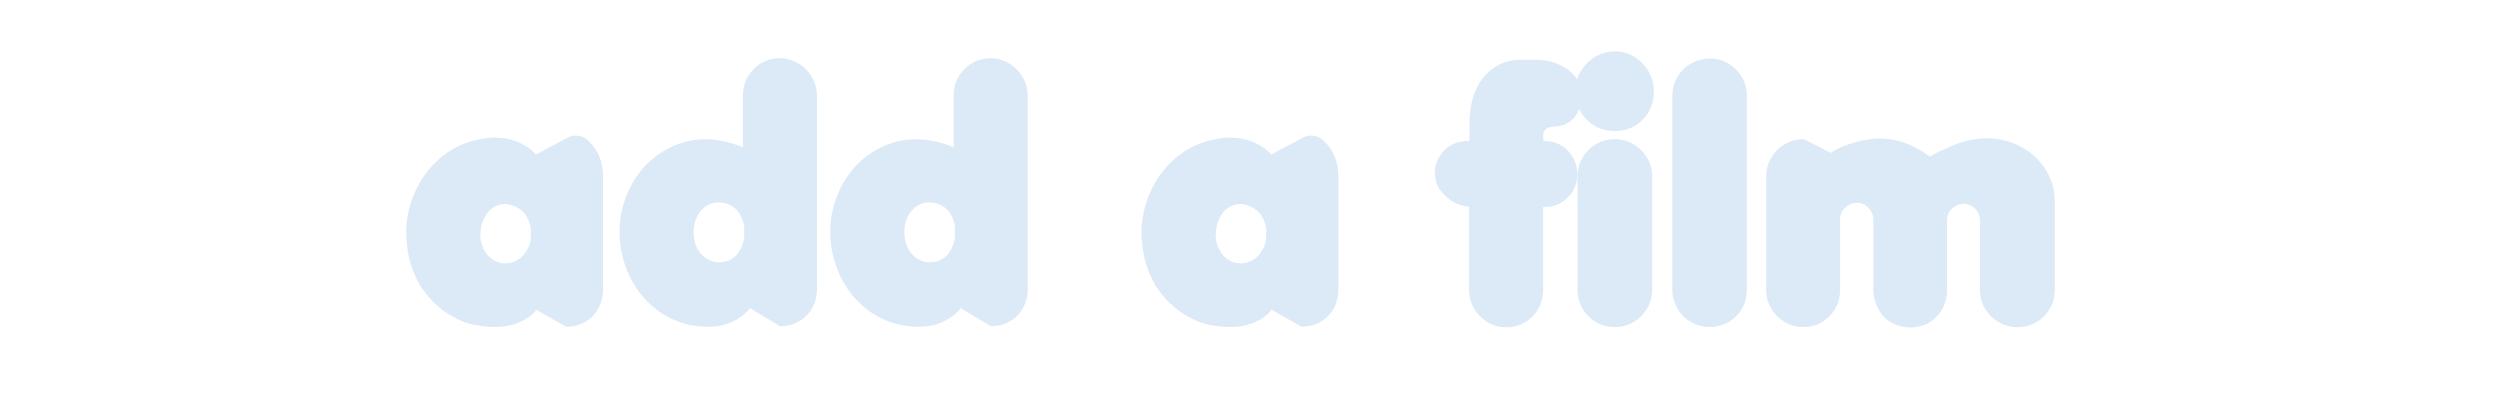 <?xml version="1.0" encoding="UTF-8"?>
<svg id="Layer_1" data-name="Layer 1" xmlns="http://www.w3.org/2000/svg" xmlns:xlink="http://www.w3.org/1999/xlink" viewBox="0 0 371.8 59.17">
  <defs>
    <style>
      .cls-1 {
        filter: url(#drop-shadow-8);
      }

      .cls-2 {
        fill: #dceaf7;
        stroke-width: 0px;
      }
    </style>
    <filter id="drop-shadow-8" filterUnits="userSpaceOnUse">
      <feOffset dx="0" dy="1"/>
      <feGaussianBlur result="blur" stdDeviation="3"/>
      <feFlood flood-color="#516593" flood-opacity=".75"/>
      <feComposite in2="blur" operator="in"/>
      <feComposite in="SourceGraphic"/>
    </filter>
  </defs>
  <g class="cls-1">
    <path class="cls-2" d="m71.02,19.78c1.06-.21,1.88-.32,2.46-.32,2.47,0,4.52.8,6.16,2.41v.15l4.6-2.46c.39-.26.85-.39,1.39-.39.79,0,1.46.3,2,.9,1.36,1.36,2.05,3.04,2.05,5.04v16.9c0,1.64-.52,2.98-1.56,4.02s-2.35,1.56-3.92,1.56l-4.55-2.58v.24c-1.51,1.59-3.55,2.39-6.11,2.39-.84,0-1.79-.1-2.85-.29-1.51-.29-2.98-.93-4.41-1.91-1.43-.98-2.67-2.27-3.73-3.86-.71-1.2-1.25-2.48-1.61-3.82s-.54-2.89-.54-4.63c.11-2.24.65-4.31,1.62-6.21s2.24-3.47,3.81-4.71c1.57-1.24,3.3-2.05,5.19-2.42Zm.41,14.05c0,1.14.33,2.14,1,3,.73.89,1.64,1.34,2.73,1.34.65,0,1.27-.17,1.85-.53.58-.35,1.05-.86,1.39-1.52.29-.49.46-.97.51-1.44.03-.37.05-.89.05-1.56-.24-1.67-1.01-2.8-2.29-3.38-.55-.26-1.07-.39-1.56-.39-.89,0-1.66.32-2.31.97s-1.07,1.52-1.27,2.61c-.02.16-.03.31-.04.42,0,.13-.03.28-.06.48Z"/>
    <path class="cls-2" d="m109.64,20.56c.31.11.59.24.85.37v-7.74c0-1.53.53-2.83,1.6-3.91,1.06-1.08,2.37-1.62,3.93-1.62.99.02,1.91.28,2.75.79.84.51,1.51,1.2,2,2.06s.73,1.78.73,2.78v28.69c0,1.07-.24,2.02-.72,2.86-.48.83-1.13,1.49-1.96,1.96s-1.76.71-2.8.71l-4.58-2.73v.19c-1.57,1.75-3.65,2.63-6.23,2.63-.67,0-1.47-.08-2.41-.24-2.61-.5-4.87-1.76-6.76-3.76-1.89-2-3.11-4.46-3.66-7.36-.16-.97-.24-1.9-.24-2.78,0-1.12.11-2.17.34-3.14.47-2,1.25-3.76,2.34-5.28s2.42-2.74,3.99-3.65c1.9-1.12,3.91-1.68,6.04-1.68,1.54,0,3.14.29,4.8.88Zm-6.48,12.98c0,1.33.37,2.41,1.12,3.24s1.66,1.24,2.75,1.24c.96-.03,1.76-.37,2.4-1s1.06-1.54,1.25-2.73v-1.66c-.37-1.92-1.36-3.06-2.95-3.43-.39-.07-.67-.1-.85-.1-.93,0-1.72.32-2.39.97s-1.1,1.53-1.29,2.65c-.03.16-.05.43-.05.8Z"/>
    <path class="cls-2" d="m140.98,20.56c.31.11.59.24.85.37v-7.74c0-1.53.53-2.83,1.6-3.91,1.06-1.08,2.37-1.62,3.93-1.62.99.02,1.91.28,2.75.79.84.51,1.51,1.2,2,2.06s.73,1.78.73,2.78v28.69c0,1.07-.24,2.02-.72,2.86-.48.83-1.13,1.49-1.96,1.96s-1.76.71-2.8.71l-4.58-2.73v.19c-1.57,1.75-3.65,2.63-6.23,2.63-.67,0-1.47-.08-2.41-.24-2.61-.5-4.87-1.76-6.76-3.76-1.89-2-3.11-4.46-3.66-7.36-.16-.97-.24-1.9-.24-2.78,0-1.12.11-2.17.34-3.14.47-2,1.25-3.76,2.34-5.28s2.42-2.74,3.99-3.65c1.9-1.12,3.91-1.68,6.04-1.68,1.54,0,3.14.29,4.8.88Zm-6.48,12.98c0,1.33.37,2.41,1.12,3.24s1.66,1.24,2.75,1.24c.96-.03,1.76-.37,2.4-1s1.06-1.54,1.25-2.73v-1.66c-.37-1.92-1.36-3.06-2.95-3.43-.39-.07-.67-.1-.85-.1-.93,0-1.72.32-2.39.97s-1.1,1.53-1.29,2.65c-.03.16-.05.43-.05.8Z"/>
    <path class="cls-2" d="m180.38,19.78c1.06-.21,1.88-.32,2.46-.32,2.47,0,4.52.8,6.16,2.41v.15l4.6-2.46c.39-.26.85-.39,1.39-.39.79,0,1.46.3,2,.9,1.36,1.36,2.05,3.04,2.05,5.04v16.9c0,1.64-.52,2.98-1.56,4.02s-2.35,1.56-3.92,1.56l-4.55-2.58v.24c-1.51,1.59-3.55,2.39-6.11,2.39-.84,0-1.79-.1-2.85-.29-1.51-.29-2.98-.93-4.41-1.91-1.43-.98-2.67-2.27-3.73-3.86-.71-1.2-1.25-2.48-1.61-3.82s-.54-2.89-.54-4.63c.11-2.24.65-4.31,1.62-6.21s2.24-3.47,3.81-4.71c1.57-1.24,3.3-2.05,5.19-2.42Zm.41,14.05c0,1.14.33,2.14,1,3,.73.89,1.64,1.34,2.73,1.34.65,0,1.27-.17,1.85-.53.58-.35,1.05-.86,1.39-1.52.29-.49.46-.97.51-1.44.03-.37.05-.89.05-1.56-.24-1.67-1.01-2.8-2.29-3.38-.55-.26-1.07-.39-1.56-.39-.89,0-1.66.32-2.31.97s-1.07,1.52-1.27,2.61c-.02.16-.03.31-.04.42,0,.13-.03.28-.06.48Z"/>
    <path class="cls-2" d="m214.77,21.36c.49-.47,1.03-.82,1.62-1.05s1.23-.34,1.91-.34h.24v-2.65c0-1.9.33-3.56.97-4.99s1.56-2.53,2.72-3.29,2.43-1.14,3.81-1.14h2.34c1.35,0,2.55.25,3.6.75s1.87,1.16,2.44,1.97.85,1.68.85,2.61c0,.42-.07.89-.22,1.41-.58,2.03-1.88,3.09-3.87,3.19l-.46.05h-.19c-.1.03-.21.08-.34.15-.23.1-.38.23-.46.39-.16.21-.24.41-.24.61l.05.95h.29c.88,0,1.67.22,2.39.66s1.29,1.04,1.72,1.8.65,1.61.65,2.53c-.02,1.33-.5,2.47-1.44,3.41s-2.06,1.41-3.36,1.41h-.29v12.32c0,1.02-.24,1.96-.73,2.81-.49.85-1.15,1.52-1.98,2.02-.84.5-1.76.74-2.76.74-1.53-.02-2.83-.56-3.92-1.64-1.09-1.08-1.63-2.41-1.63-3.98v-12.32h-.19c-1.41-.21-2.59-.81-3.53-1.8-.91-.88-1.36-1.96-1.36-3.24s.47-2.44,1.41-3.34Z"/>
    <path class="cls-2" d="m236,16.83c-1.14-1.14-1.7-2.55-1.7-4.24s.58-3.02,1.75-4.24c.57-.55,1.2-.97,1.9-1.27s1.43-.44,2.19-.44c1.61,0,2.99.6,4.14,1.8,1.12,1.17,1.68,2.56,1.68,4.19s-.56,3.07-1.68,4.19-2.5,1.68-4.14,1.68-3.02-.56-4.14-1.68Zm4.14,30.81c-1.53,0-2.83-.54-3.91-1.62-1.08-1.08-1.62-2.4-1.62-3.96v-16.8c0-1.02.25-1.96.74-2.81.5-.85,1.17-1.52,2.02-2.02.85-.5,1.79-.74,2.81-.74,1.01.02,1.93.27,2.78.78s1.51,1.18,2.01,2.02.74,1.78.74,2.82v16.71c0,1.58-.54,2.9-1.63,3.99s-2.4,1.63-3.95,1.63Z"/>
    <path class="cls-2" d="m250.37,46.05c-1.1-1.1-1.66-2.44-1.66-3.99V13.18c0-.97.25-1.88.75-2.73s1.18-1.51,2.05-2.01c.86-.5,1.81-.74,2.85-.74.99.02,1.9.28,2.74.79.84.51,1.49,1.19,1.97,2.03s.72,1.76.72,2.75v28.74c0,1.59-.53,2.94-1.58,4.04-1.14,1.05-2.45,1.58-3.95,1.58s-2.79-.53-3.9-1.58Z"/>
    <path class="cls-2" d="m264.32,46.05c-1.1-1.1-1.66-2.44-1.66-3.99v-16.8c0-1.02.26-1.97.77-2.82s1.2-1.53,2.06-2.02,1.79-.73,2.78-.73l4.09,2.09.05-.17c.96-.58,2.05-1.05,3.29-1.39,1.4-.41,2.68-.61,3.85-.61,2.24,0,4.4.66,6.48,2l.54.37.46.29.44-.24.95-.51c1.2-.57,2.23-1,3.09-1.29,1.33-.44,2.65-.66,3.95-.66,1.84,0,3.53.42,5.09,1.26,1.56.83,2.79,1.97,3.69,3.41.9,1.43,1.35,3.02,1.35,4.76v13.08c0,1.04-.25,1.99-.75,2.84-.5.86-1.17,1.52-2.01,2.01s-1.75.73-2.74.73c-1.54,0-2.86-.54-3.97-1.61s-1.66-2.39-1.66-3.97v-10.28c0-.32-.06-.64-.18-.95s-.3-.58-.54-.81c-.23-.24-.5-.42-.79-.54-.29-.13-.6-.18-.93-.18-.67,0-1.24.24-1.73.71s-.73,1.05-.73,1.73v10.37c0,1.61-.54,2.95-1.63,4.04-1.02,1.02-2.3,1.53-3.85,1.53s-2.86-.54-3.95-1.63c-.49-.54-.86-1.16-1.13-1.88s-.4-1.42-.4-2.12v-10.42c0-.65-.23-1.22-.69-1.72-.46-.5-1.02-.75-1.67-.77-.7,0-1.3.24-1.81.71s-.77,1.05-.77,1.73v10.47c0,1.59-.54,2.92-1.61,3.99-1.06,1.05-2.33,1.58-3.82,1.58s-2.79-.53-3.9-1.58Z"/>
  </g>
</svg>